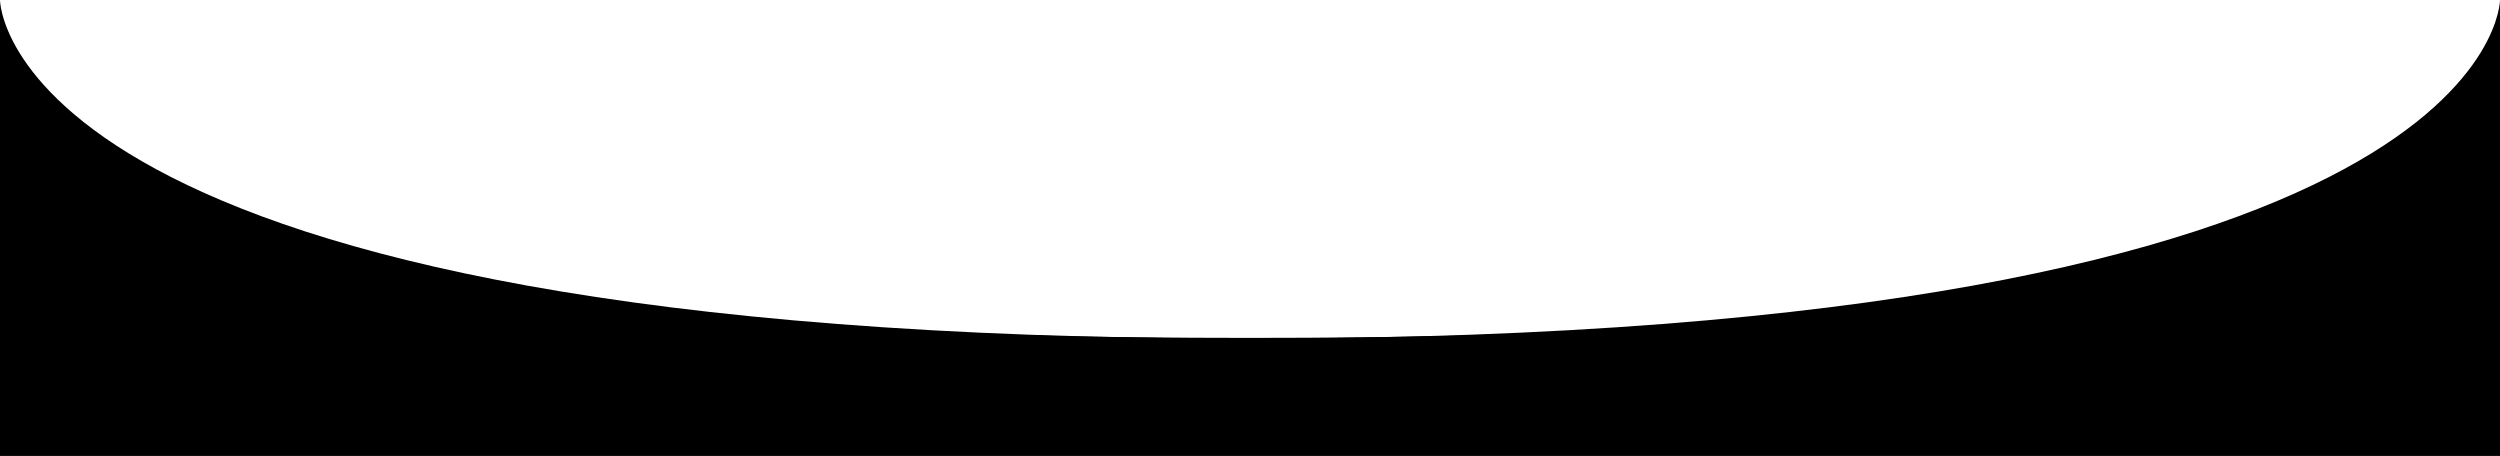 <svg xmlns="http://www.w3.org/2000/svg" viewBox="0 0 1920 350">
	<path class="fn_svgcolor1" d="M1920,350H0V0S0,260,960,260,1920,0,1920,0Z"/>
	<path class="fn_svgcolor2" d="M1920,350H0V50S0,260,960,260,1920,50,1920,50Z"/>
	<path class="fn_svgcolor3" d="M1920,349.5H0V99.5s0,160,960,160,960-160,960-160Z"/>
</svg>